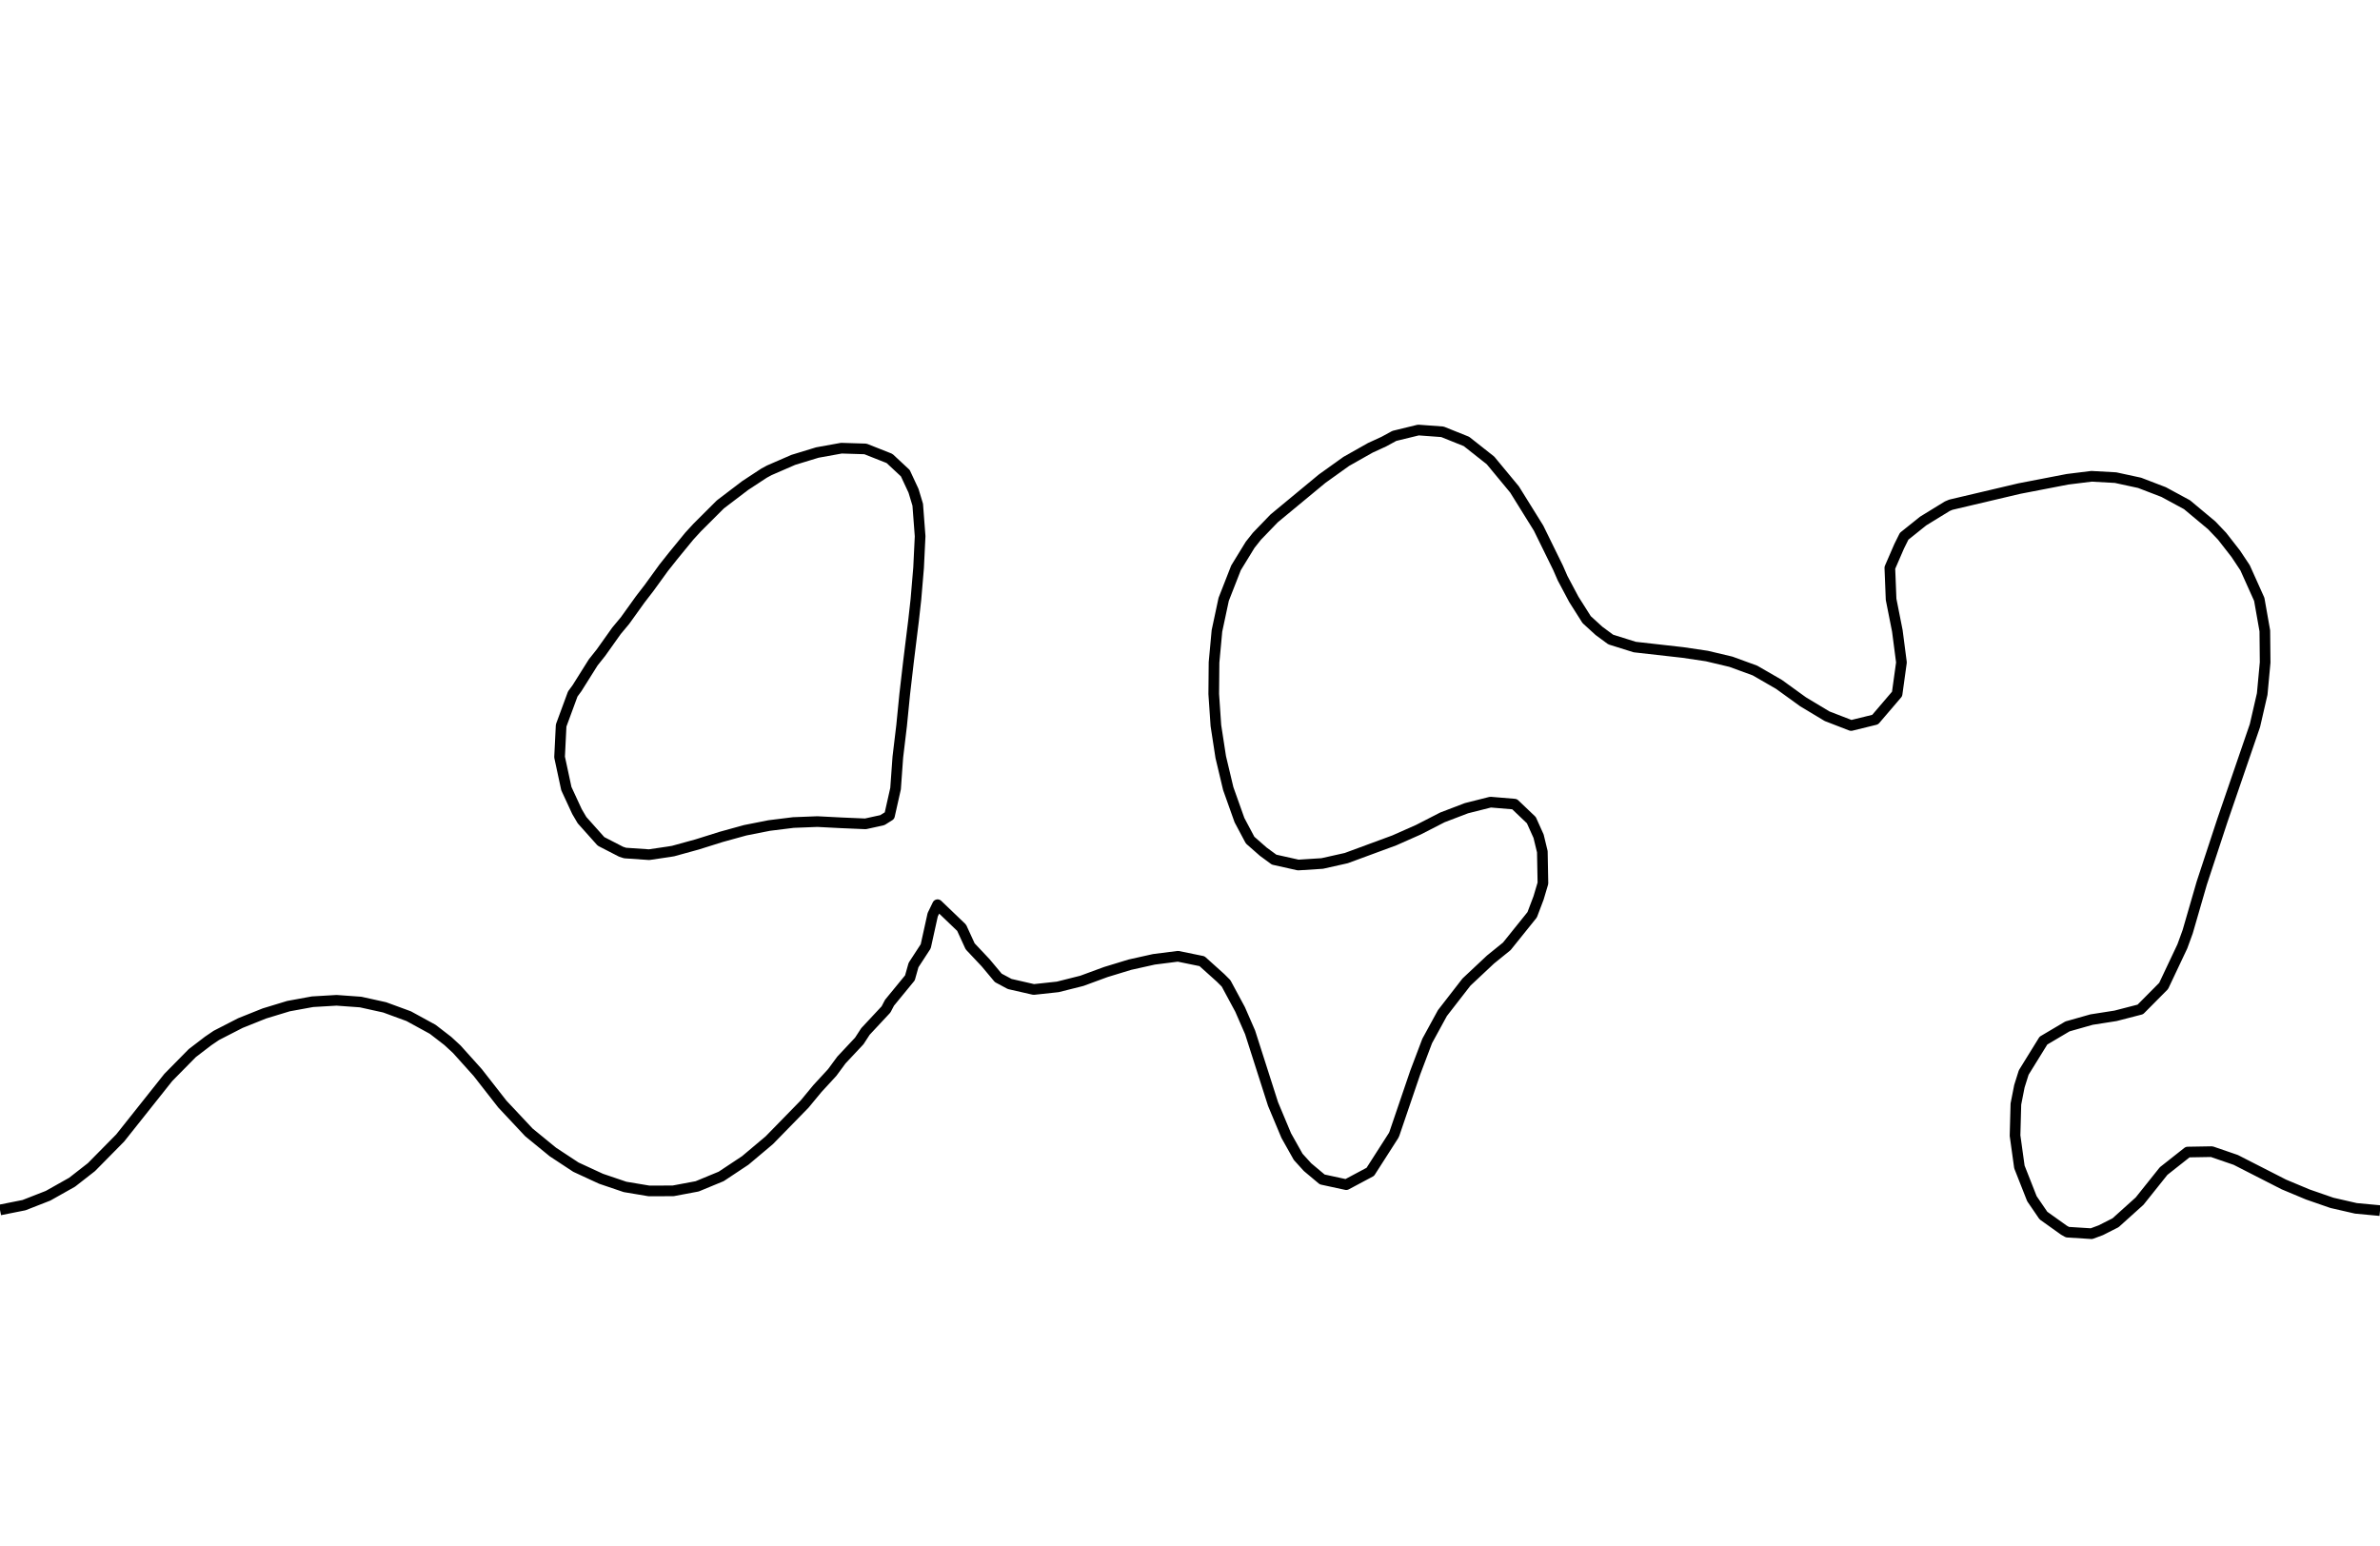 <?xml version="1.0" encoding="utf-8" standalone="no"?>
<!DOCTYPE svg PUBLIC "-//W3C//DTD SVG 1.1//EN"
  "http://www.w3.org/Graphics/SVG/1.1/DTD/svg11.dtd">
<svg xmlns:xlink="http://www.w3.org/1999/xlink" width="334.8pt" height="217.44pt" viewBox="0 0 334.8 217.44" xmlns="http://www.w3.org/2000/svg" version="1.1">
 <defs>
  <style type="text/css">*{stroke-linejoin: round; stroke-linecap: butt}</style>
 </defs>
 <g id="figure_1">
  <g id="patch_1">
   <path d="M 0 217.44 
L 334.8 217.44 
L 334.8 0 
L 0 0 
L 0 217.44 
z
" style="fill: none"/>
  </g>
  <g id="axes_1">
   <g id="PathCollection_1"/>
   <g id="PathCollection_2">
    <path d="M 334.8 170.304 
L 331.418 169.988 
L 328.036 169.212 
L 324.655 168.04 
L 321.273 166.625 
L 314.509 163.171 
L 311.127 162.009 
L 307.745 162.068 
L 304.364 164.736 
L 300.982 168.969 
L 297.6 172.012 
L 295.526 173.064 
L 294.218 173.55 
L 290.836 173.337 
L 290.347 173.064 
L 287.455 171.001 
L 285.833 168.627 
L 284.073 164.161 
L 283.461 159.752 
L 283.58 155.314 
L 284.073 152.807 
L 284.681 150.877 
L 287.455 146.39 
L 290.836 144.392 
L 294.218 143.433 
L 297.6 142.903 
L 301.089 142.002 
L 304.364 138.7 
L 306.998 133.127 
L 307.745 131.076 
L 309.721 124.251 
L 312.641 115.376 
L 317.209 102.064 
L 318.23 97.626 
L 318.643 93.189 
L 318.599 88.751 
L 317.815 84.313 
L 315.821 79.876 
L 314.509 77.9 
L 312.589 75.438 
L 311.127 73.902 
L 307.651 71.001 
L 304.364 69.222 
L 300.982 67.923 
L 297.6 67.191 
L 294.218 67.004 
L 290.836 67.423 
L 284.073 68.729 
L 274.429 71.001 
L 273.927 71.214 
L 270.545 73.29 
L 267.861 75.438 
L 267.164 76.839 
L 265.848 79.876 
L 266.025 84.313 
L 266.904 88.751 
L 267.481 93.189 
L 266.867 97.626 
L 263.782 101.233 
L 260.4 102.063 
L 257.018 100.756 
L 253.636 98.722 
L 250.255 96.279 
L 246.873 94.327 
L 243.491 93.091 
L 240.109 92.289 
L 236.727 91.788 
L 229.964 91.026 
L 226.582 89.966 
L 224.934 88.751 
L 223.2 87.169 
L 221.392 84.313 
L 219.818 81.35 
L 219.174 79.876 
L 216.436 74.297 
L 213.055 68.859 
L 209.673 64.773 
L 206.291 62.103 
L 202.909 60.744 
L 199.527 60.496 
L 196.145 61.32 
L 194.667 62.126 
L 192.764 62.999 
L 189.382 64.909 
L 186 67.329 
L 179.236 72.926 
L 176.813 75.438 
L 175.855 76.649 
L 173.876 79.876 
L 172.138 84.313 
L 171.191 88.751 
L 170.781 93.189 
L 170.74 97.626 
L 171.042 102.064 
L 171.724 106.501 
L 172.781 110.939 
L 174.36 115.376 
L 175.855 118.186 
L 177.711 119.814 
L 179.236 120.932 
L 182.618 121.688 
L 186 121.472 
L 189.382 120.714 
L 196.145 118.22 
L 199.527 116.722 
L 202.909 114.986 
L 206.291 113.694 
L 209.673 112.841 
L 213.055 113.123 
L 215.418 115.376 
L 216.436 117.636 
L 216.964 119.814 
L 217.047 124.251 
L 216.436 126.308 
L 215.534 128.689 
L 211.966 133.127 
L 209.673 134.983 
L 206.291 138.155 
L 202.909 142.514 
L 200.766 146.439 
L 199.086 150.877 
L 196.145 159.51 
L 196.03 159.752 
L 192.764 164.849 
L 189.382 166.653 
L 186 165.921 
L 183.933 164.189 
L 182.618 162.741 
L 180.939 159.752 
L 179.082 155.314 
L 175.855 145.228 
L 174.447 142.002 
L 172.473 138.337 
L 171.7 137.564 
L 169.091 135.218 
L 165.709 134.524 
L 162.327 134.954 
L 158.945 135.708 
L 155.564 136.739 
L 152.182 137.982 
L 148.8 138.832 
L 145.418 139.198 
L 142.036 138.424 
L 140.429 137.564 
L 138.655 135.444 
L 136.473 133.127 
L 135.273 130.512 
L 131.891 127.27 
L 131.204 128.689 
L 130.223 133.127 
L 128.509 135.759 
L 128 137.564 
L 125.127 141.067 
L 124.638 142.002 
L 121.745 145.104 
L 120.876 146.439 
L 118.364 149.119 
L 117.068 150.877 
L 114.982 153.144 
L 113.188 155.314 
L 108.218 160.405 
L 104.836 163.249 
L 101.455 165.492 
L 98.073 166.891 
L 94.691 167.525 
L 91.309 167.537 
L 87.927 166.971 
L 84.545 165.823 
L 81.011 164.189 
L 77.782 162.064 
L 74.4 159.299 
L 70.664 155.314 
L 67.198 150.877 
L 64.255 147.603 
L 62.994 146.439 
L 60.873 144.801 
L 57.491 142.952 
L 54.109 141.711 
L 50.727 140.964 
L 47.345 140.72 
L 43.964 140.919 
L 40.582 141.538 
L 37.2 142.566 
L 33.818 143.92 
L 30.436 145.656 
L 29.282 146.439 
L 27.055 148.142 
L 23.673 151.574 
L 16.909 160.084 
L 12.86 164.189 
L 10.145 166.308 
L 6.764 168.212 
L 3.382 169.535 
L 0 170.209 
L 0 170.209 
" clip-path="url(#pb462a512d1)" style="fill: none; stroke: #000000; stroke-width: 1.5"/>
    <path d="M 87.927 120 
L 91.309 120.233 
L 94.14 119.814 
L 94.691 119.723 
L 98.073 118.792 
L 101.455 117.731 
L 104.836 116.797 
L 108.218 116.129 
L 111.6 115.71 
L 114.982 115.578 
L 118.364 115.752 
L 121.745 115.896 
L 124.122 115.376 
L 125.127 114.744 
L 125.981 110.939 
L 126.301 106.501 
L 126.832 102.064 
L 127.272 97.626 
L 127.786 93.189 
L 128.332 88.751 
L 128.509 87.324 
L 128.845 84.313 
L 129.22 79.876 
L 129.435 75.438 
L 129.099 71.001 
L 128.509 69.048 
L 127.352 66.563 
L 125.127 64.492 
L 121.745 63.153 
L 118.364 63.048 
L 114.982 63.659 
L 111.6 64.691 
L 108.218 66.161 
L 107.477 66.563 
L 104.836 68.295 
L 101.455 70.867 
L 101.293 71.001 
L 98.073 74.213 
L 96.951 75.438 
L 94.691 78.199 
L 93.36 79.876 
L 91.309 82.705 
L 90.069 84.313 
L 87.927 87.297 
L 86.716 88.751 
L 84.545 91.805 
L 83.445 93.189 
L 81.164 96.819 
L 80.571 97.626 
L 78.936 102.064 
L 78.716 106.501 
L 79.67 110.939 
L 81.164 114.166 
L 81.875 115.376 
L 84.545 118.364 
L 87.362 119.814 
L 87.927 120 
z
" clip-path="url(#pb462a512d1)" style="fill: none; stroke: #000000; stroke-width: 1.5"/>
   </g>
   <g id="PathCollection_3"/>
  </g>
 </g>
 <defs>
  <clipPath id="pb462a512d1">
   <rect x="0" y="-0" width="334.8" height="217.44"/>
  </clipPath>
 </defs>
</svg>
